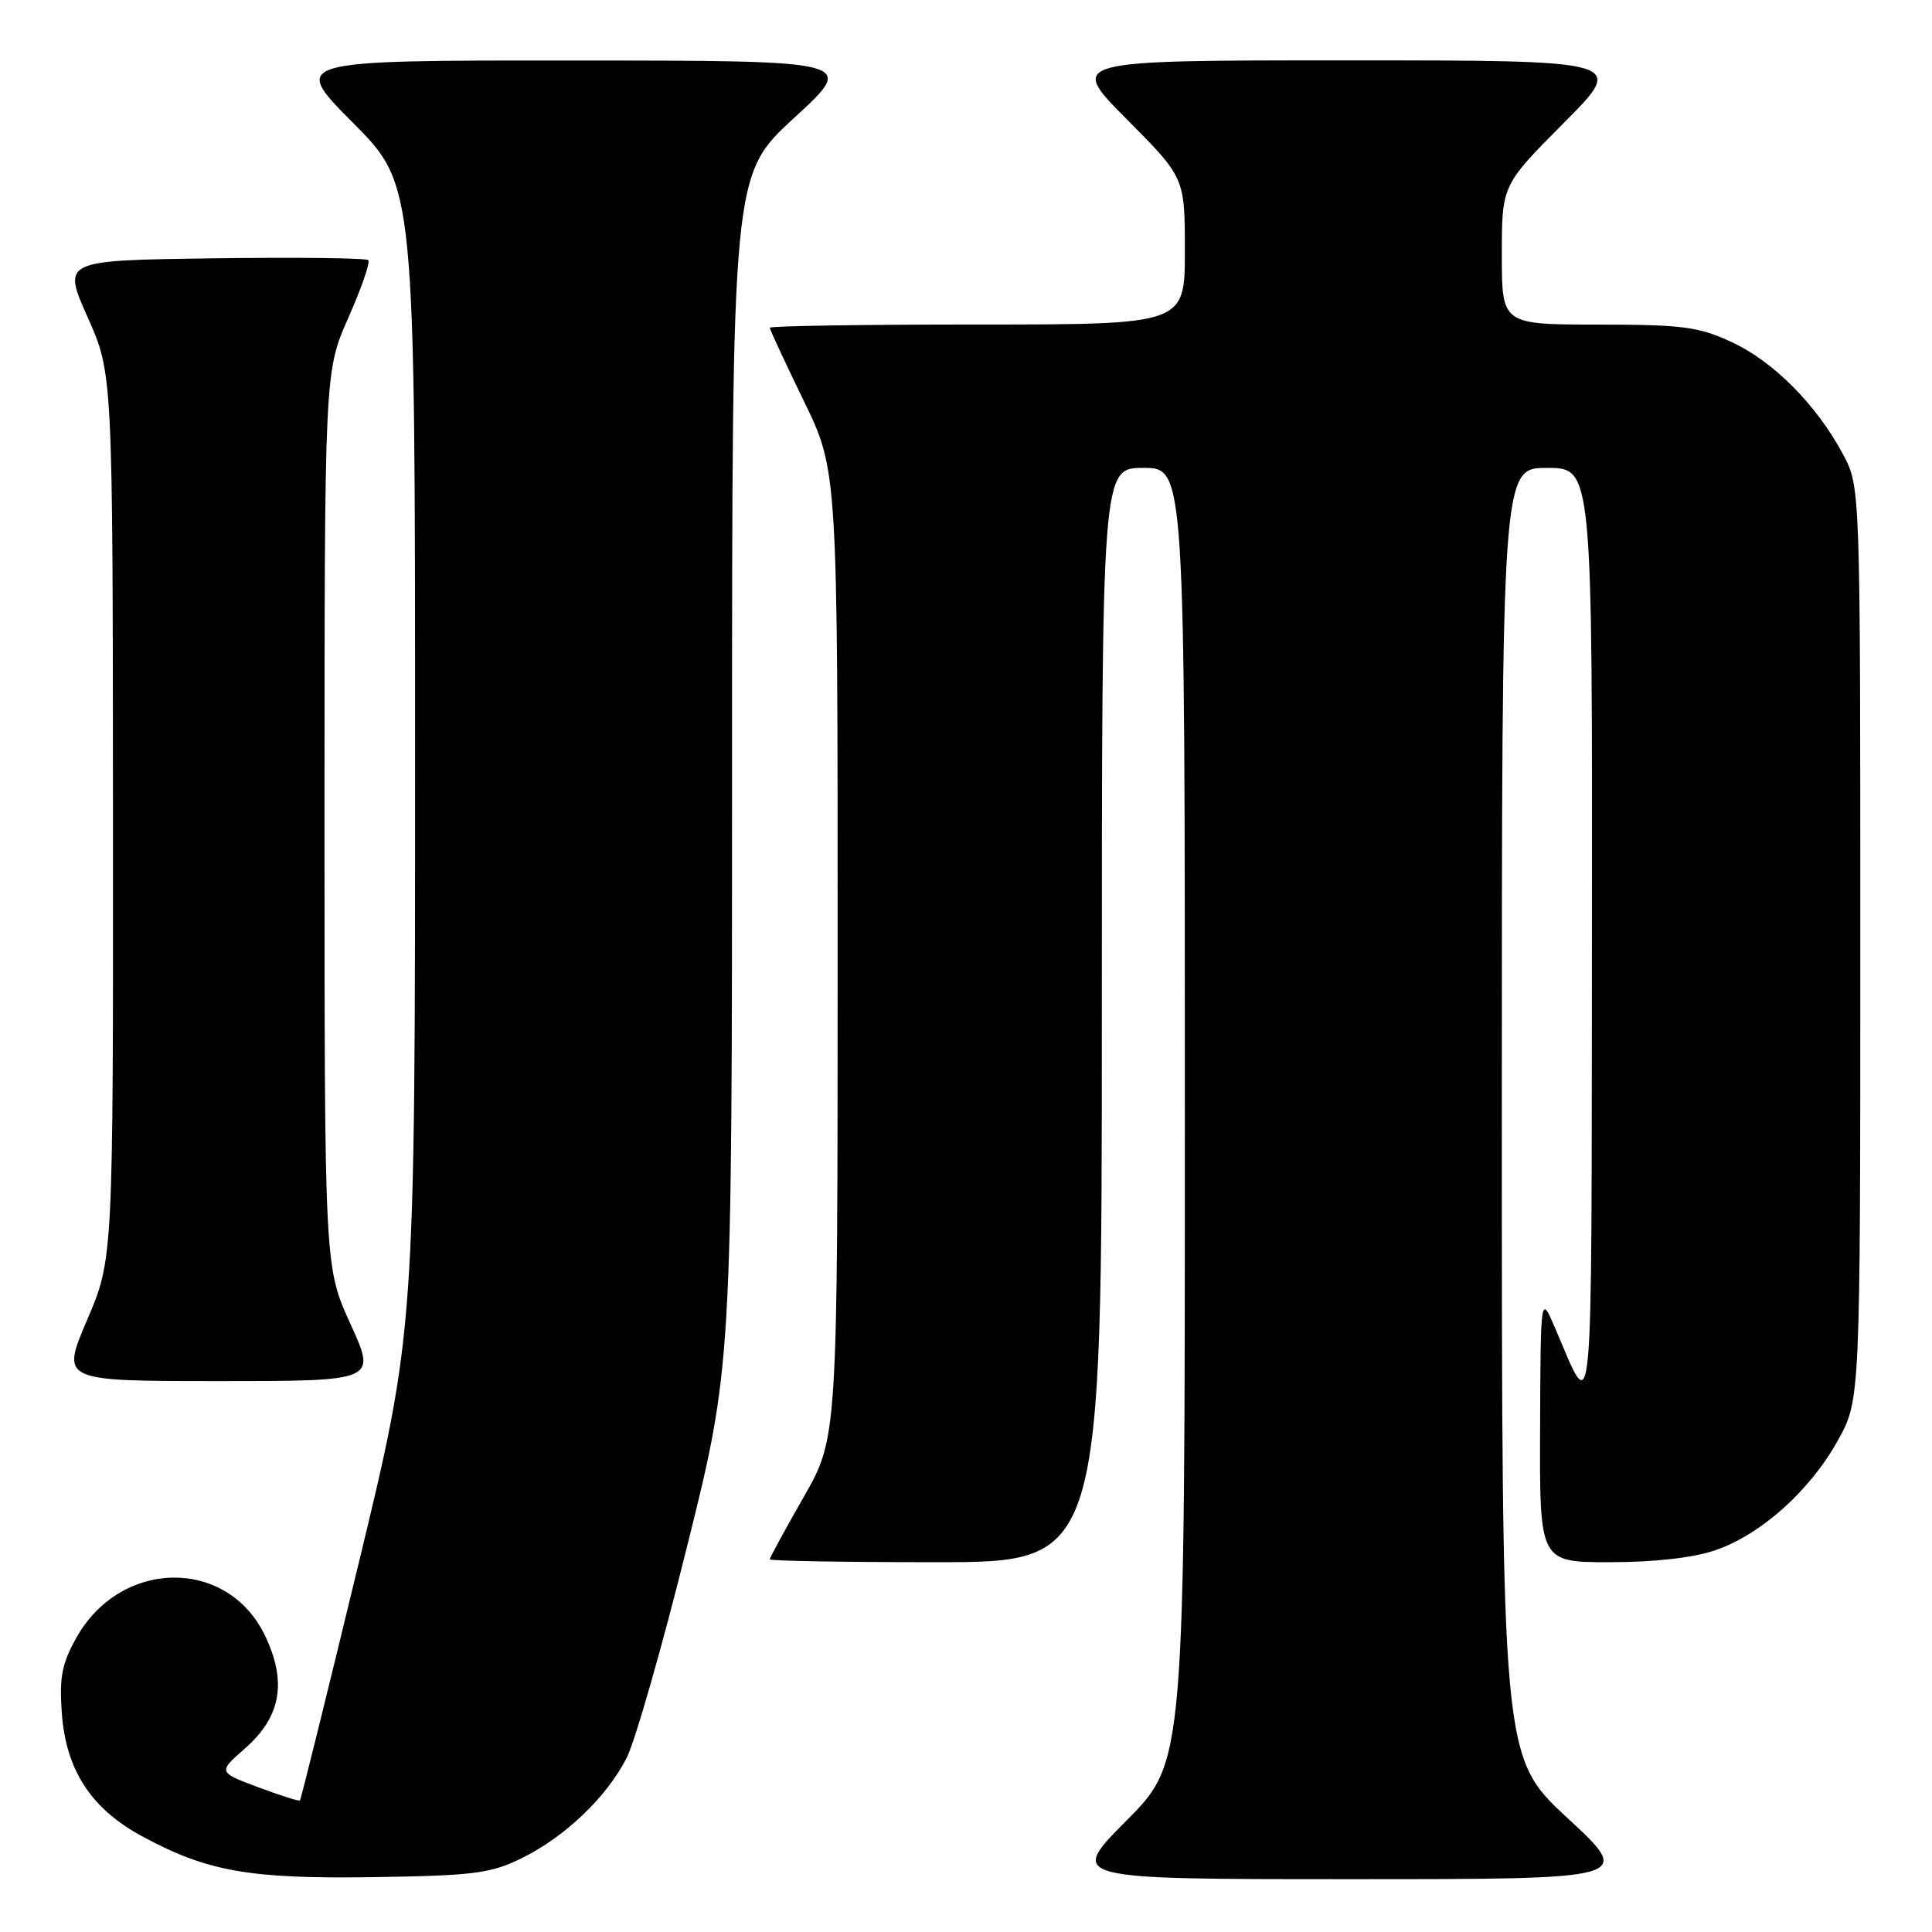 <?xml version="1.0" encoding="UTF-8" standalone="no"?>
<!DOCTYPE svg PUBLIC "-//W3C//DTD SVG 1.1//EN" "http://www.w3.org/Graphics/SVG/1.1/DTD/svg11.dtd" >
<svg xmlns="http://www.w3.org/2000/svg" xmlns:xlink="http://www.w3.org/1999/xlink" version="1.1" viewBox="0 0 256 256">
 <g >
 <path fill="currentColor"
d=" M 69.13 246.22 C 74.88 243.39 80.39 238.12 83.04 232.92 C 84.15 230.74 87.75 218.16 91.03 204.96 C 97.00 180.96 97.00 180.96 97.00 102.07 C 97.00 23.17 97.00 23.17 105.25 15.60 C 113.50 8.03 113.50 8.03 76.02 8.02 C 38.54 8.00 38.54 8.00 46.77 16.27 C 55.00 24.54 55.00 24.54 55.00 100.39 C 55.00 176.24 55.00 176.24 47.49 207.29 C 43.36 224.37 39.88 238.45 39.74 238.57 C 39.61 238.70 37.11 237.90 34.19 236.81 C 28.88 234.82 28.88 234.82 32.48 231.66 C 37.25 227.48 38.06 222.82 35.08 216.66 C 30.09 206.36 16.00 206.54 10.13 216.99 C 8.20 220.42 7.85 222.23 8.19 227.00 C 8.74 234.52 12.04 239.61 18.71 243.25 C 27.42 247.99 33.00 248.98 49.50 248.73 C 62.82 248.53 65.02 248.24 69.13 246.22 Z  M 207.72 240.92 C 199.00 232.84 199.00 232.84 199.00 147.42 C 199.00 62.00 199.00 62.00 205.00 62.00 C 211.00 62.00 211.00 62.00 210.94 124.25 C 210.87 191.59 211.21 187.96 206.07 176.00 C 204.14 171.50 204.14 171.50 204.07 189.25 C 204.00 207.00 204.00 207.00 213.32 207.00 C 219.18 207.00 224.36 206.42 227.27 205.42 C 233.32 203.36 239.84 197.52 243.53 190.86 C 246.50 185.50 246.50 185.50 246.50 125.00 C 246.50 64.50 246.50 64.50 244.21 60.20 C 240.72 53.67 235.05 47.94 229.50 45.35 C 225.09 43.29 223.00 43.02 211.75 43.01 C 199.00 43.00 199.00 43.00 199.00 33.77 C 199.00 24.54 199.00 24.54 207.23 16.27 C 215.46 8.00 215.46 8.00 178.50 8.00 C 141.55 8.00 141.55 8.00 149.27 15.77 C 157.00 23.54 157.00 23.54 157.00 33.27 C 157.00 43.00 157.00 43.00 129.50 43.00 C 114.38 43.00 102.00 43.19 102.00 43.43 C 102.00 43.67 104.03 48.02 106.50 53.11 C 111.00 62.35 111.00 62.35 110.99 126.43 C 110.99 190.50 110.99 190.50 106.49 198.37 C 104.02 202.69 102.00 206.40 102.00 206.62 C 102.00 206.83 111.90 207.00 124.00 207.00 C 146.00 207.00 146.00 207.00 146.00 134.50 C 146.00 62.00 146.00 62.00 151.50 62.00 C 157.00 62.00 157.00 62.00 157.00 147.73 C 157.00 233.46 157.00 233.46 149.27 241.23 C 141.55 249.00 141.55 249.00 178.99 249.00 C 216.44 249.00 216.44 249.00 207.72 240.92 Z  M 46.44 175.44 C 43.00 167.89 43.00 167.89 43.00 108.57 C 43.00 49.26 43.00 49.26 46.15 42.12 C 47.89 38.19 49.08 34.75 48.80 34.47 C 48.52 34.19 39.28 34.08 28.28 34.23 C 8.26 34.50 8.26 34.50 11.60 42.00 C 14.94 49.50 14.94 49.50 14.97 108.16 C 15.00 166.82 15.00 166.82 11.54 174.91 C 8.08 183.00 8.08 183.00 28.98 183.00 C 49.89 183.00 49.89 183.00 46.44 175.44 Z "/>
</g>
</svg>